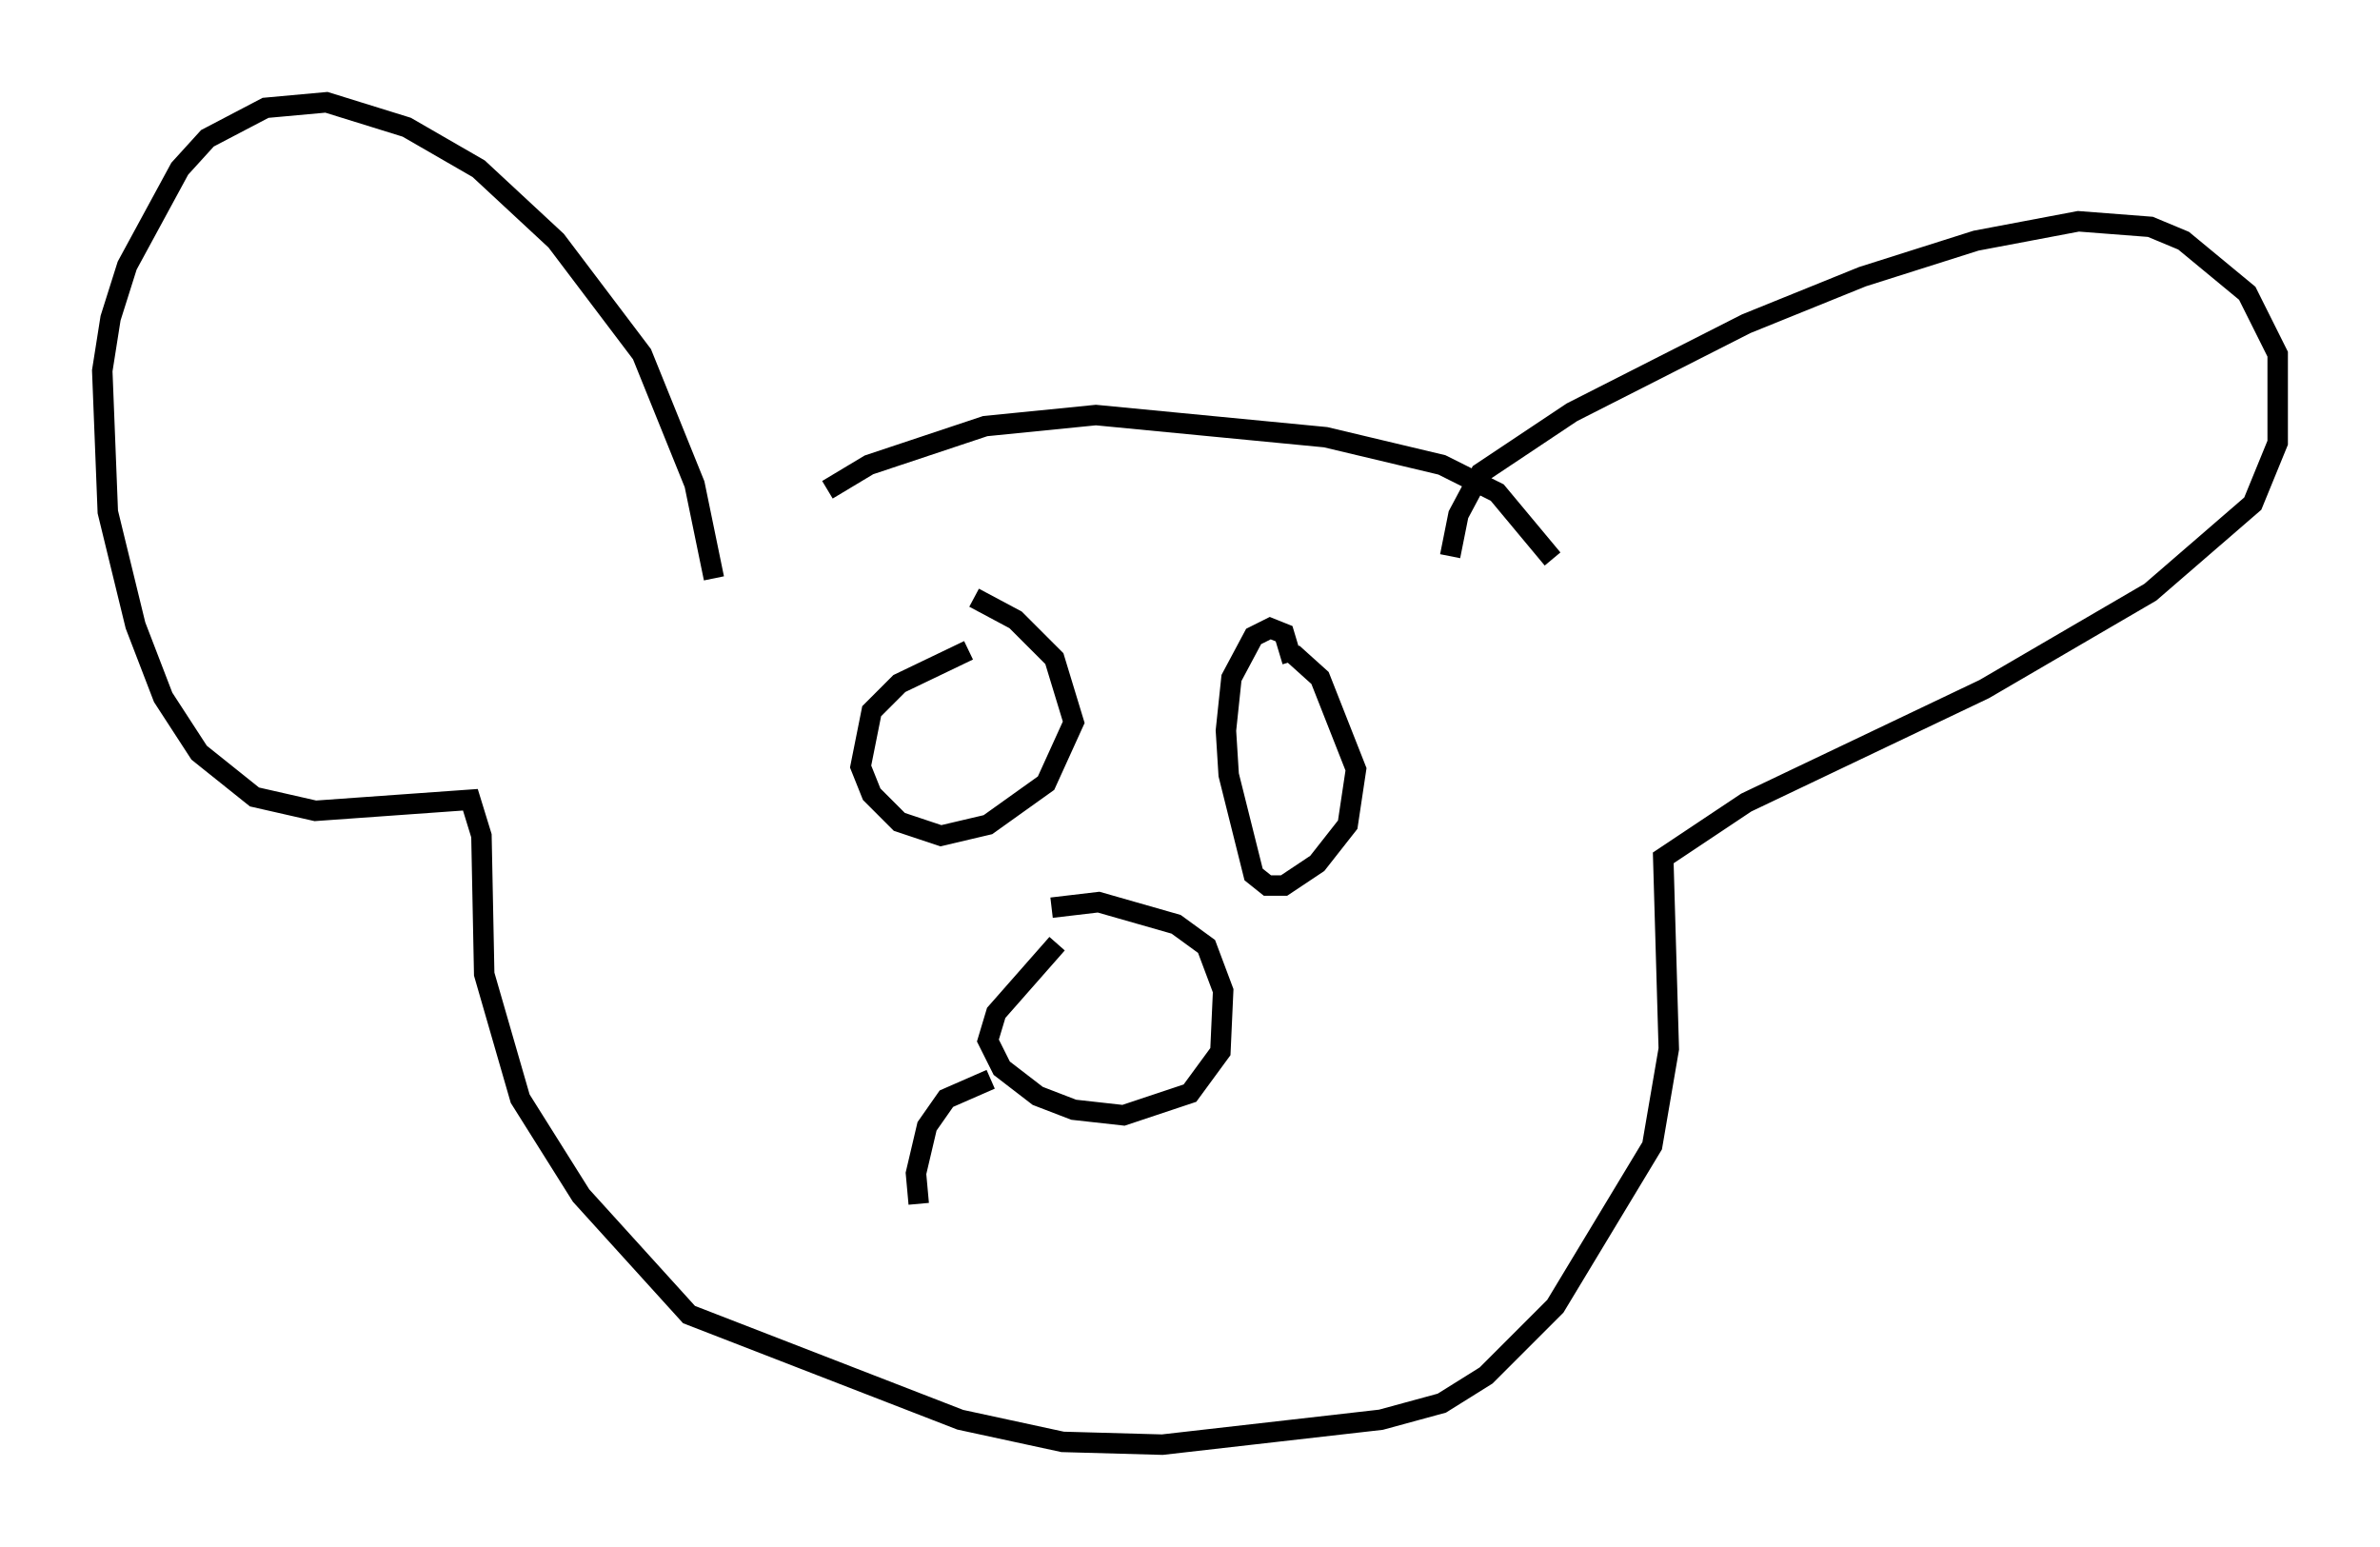 <?xml version="1.0" encoding="utf-8" ?>
<svg baseProfile="full" height="75.629" version="1.1" width="116.359" xmlns="http://www.w3.org/2000/svg" xmlns:ev="http://www.w3.org/2001/xml-events" xmlns:xlink="http://www.w3.org/1999/xlink"><defs /><rect fill="white" height="75.629" width="116.359" x="0" y="0" /><path d="M36.529, 27.463 m3.924, -3.518 l2.03, -1.218 5.683, -1.894 l5.413, -0.541 11.231, 1.083 l5.683, 1.353 2.706, 1.353 l2.706, 3.248 m-41.001, 0.947 l-0.947, -4.601 -2.571, -6.36 l-4.195, -5.548 -3.789, -3.518 l-3.518, -2.03 -3.924, -1.218 l-2.977, 0.271 -2.842, 1.488 l-1.353, 1.488 -2.571, 4.736 l-0.812, 2.571 -0.406, 2.571 l0.271, 6.901 1.353, 5.548 l1.353, 3.518 1.759, 2.706 l2.706, 2.165 2.977, 0.677 l7.578, -0.541 0.541, 1.759 l0.135, 6.766 1.759, 6.089 l2.977, 4.736 5.277, 5.819 l13.261, 5.142 5.007, 1.083 l4.871, 0.135 10.69, -1.218 l2.977, -0.812 2.165, -1.353 l3.383, -3.383 4.736, -7.848 l0.812, -4.736 -0.271, -9.337 l4.059, -2.706 11.637, -5.548 l8.119, -4.736 5.007, -4.33 l1.218, -2.977 0.0, -4.33 l-1.488, -2.977 -3.112, -2.571 l-1.624, -0.677 -3.518, -0.271 l-5.007, 0.947 -5.548, 1.759 l-5.683, 2.3 -8.525, 4.33 l-4.465, 2.977 -1.083, 2.03 l-0.406, 2.03 m-23.545, 4.601 l-3.383, 1.624 -1.353, 1.353 l-0.541, 2.706 0.541, 1.353 l1.353, 1.353 2.03, 0.677 l2.3, -0.541 2.842, -2.03 l1.353, -2.977 -0.947, -3.112 l-1.894, -1.894 -2.03, -1.083 m15.561, 3.112 l-0.406, -1.353 -0.677, -0.271 l-0.812, 0.406 -1.083, 2.03 l-0.271, 2.571 0.135, 2.165 l1.218, 4.871 0.677, 0.541 l0.812, 0.0 1.624, -1.083 l1.488, -1.894 0.406, -2.706 l-1.759, -4.465 -1.353, -1.218 m-11.502, 14.208 l-2.977, 3.383 -0.406, 1.353 l0.677, 1.353 1.759, 1.353 l1.759, 0.677 2.436, 0.271 l3.248, -1.083 1.488, -2.03 l0.135, -2.977 -0.812, -2.165 l-1.488, -1.083 -3.789, -1.083 l-2.3, 0.271 m-2.977, 8.39 l-2.165, 0.947 -0.947, 1.353 l-0.541, 2.3 0.135, 1.488 " fill="none" stroke="black" stroke-width="1" /></svg>